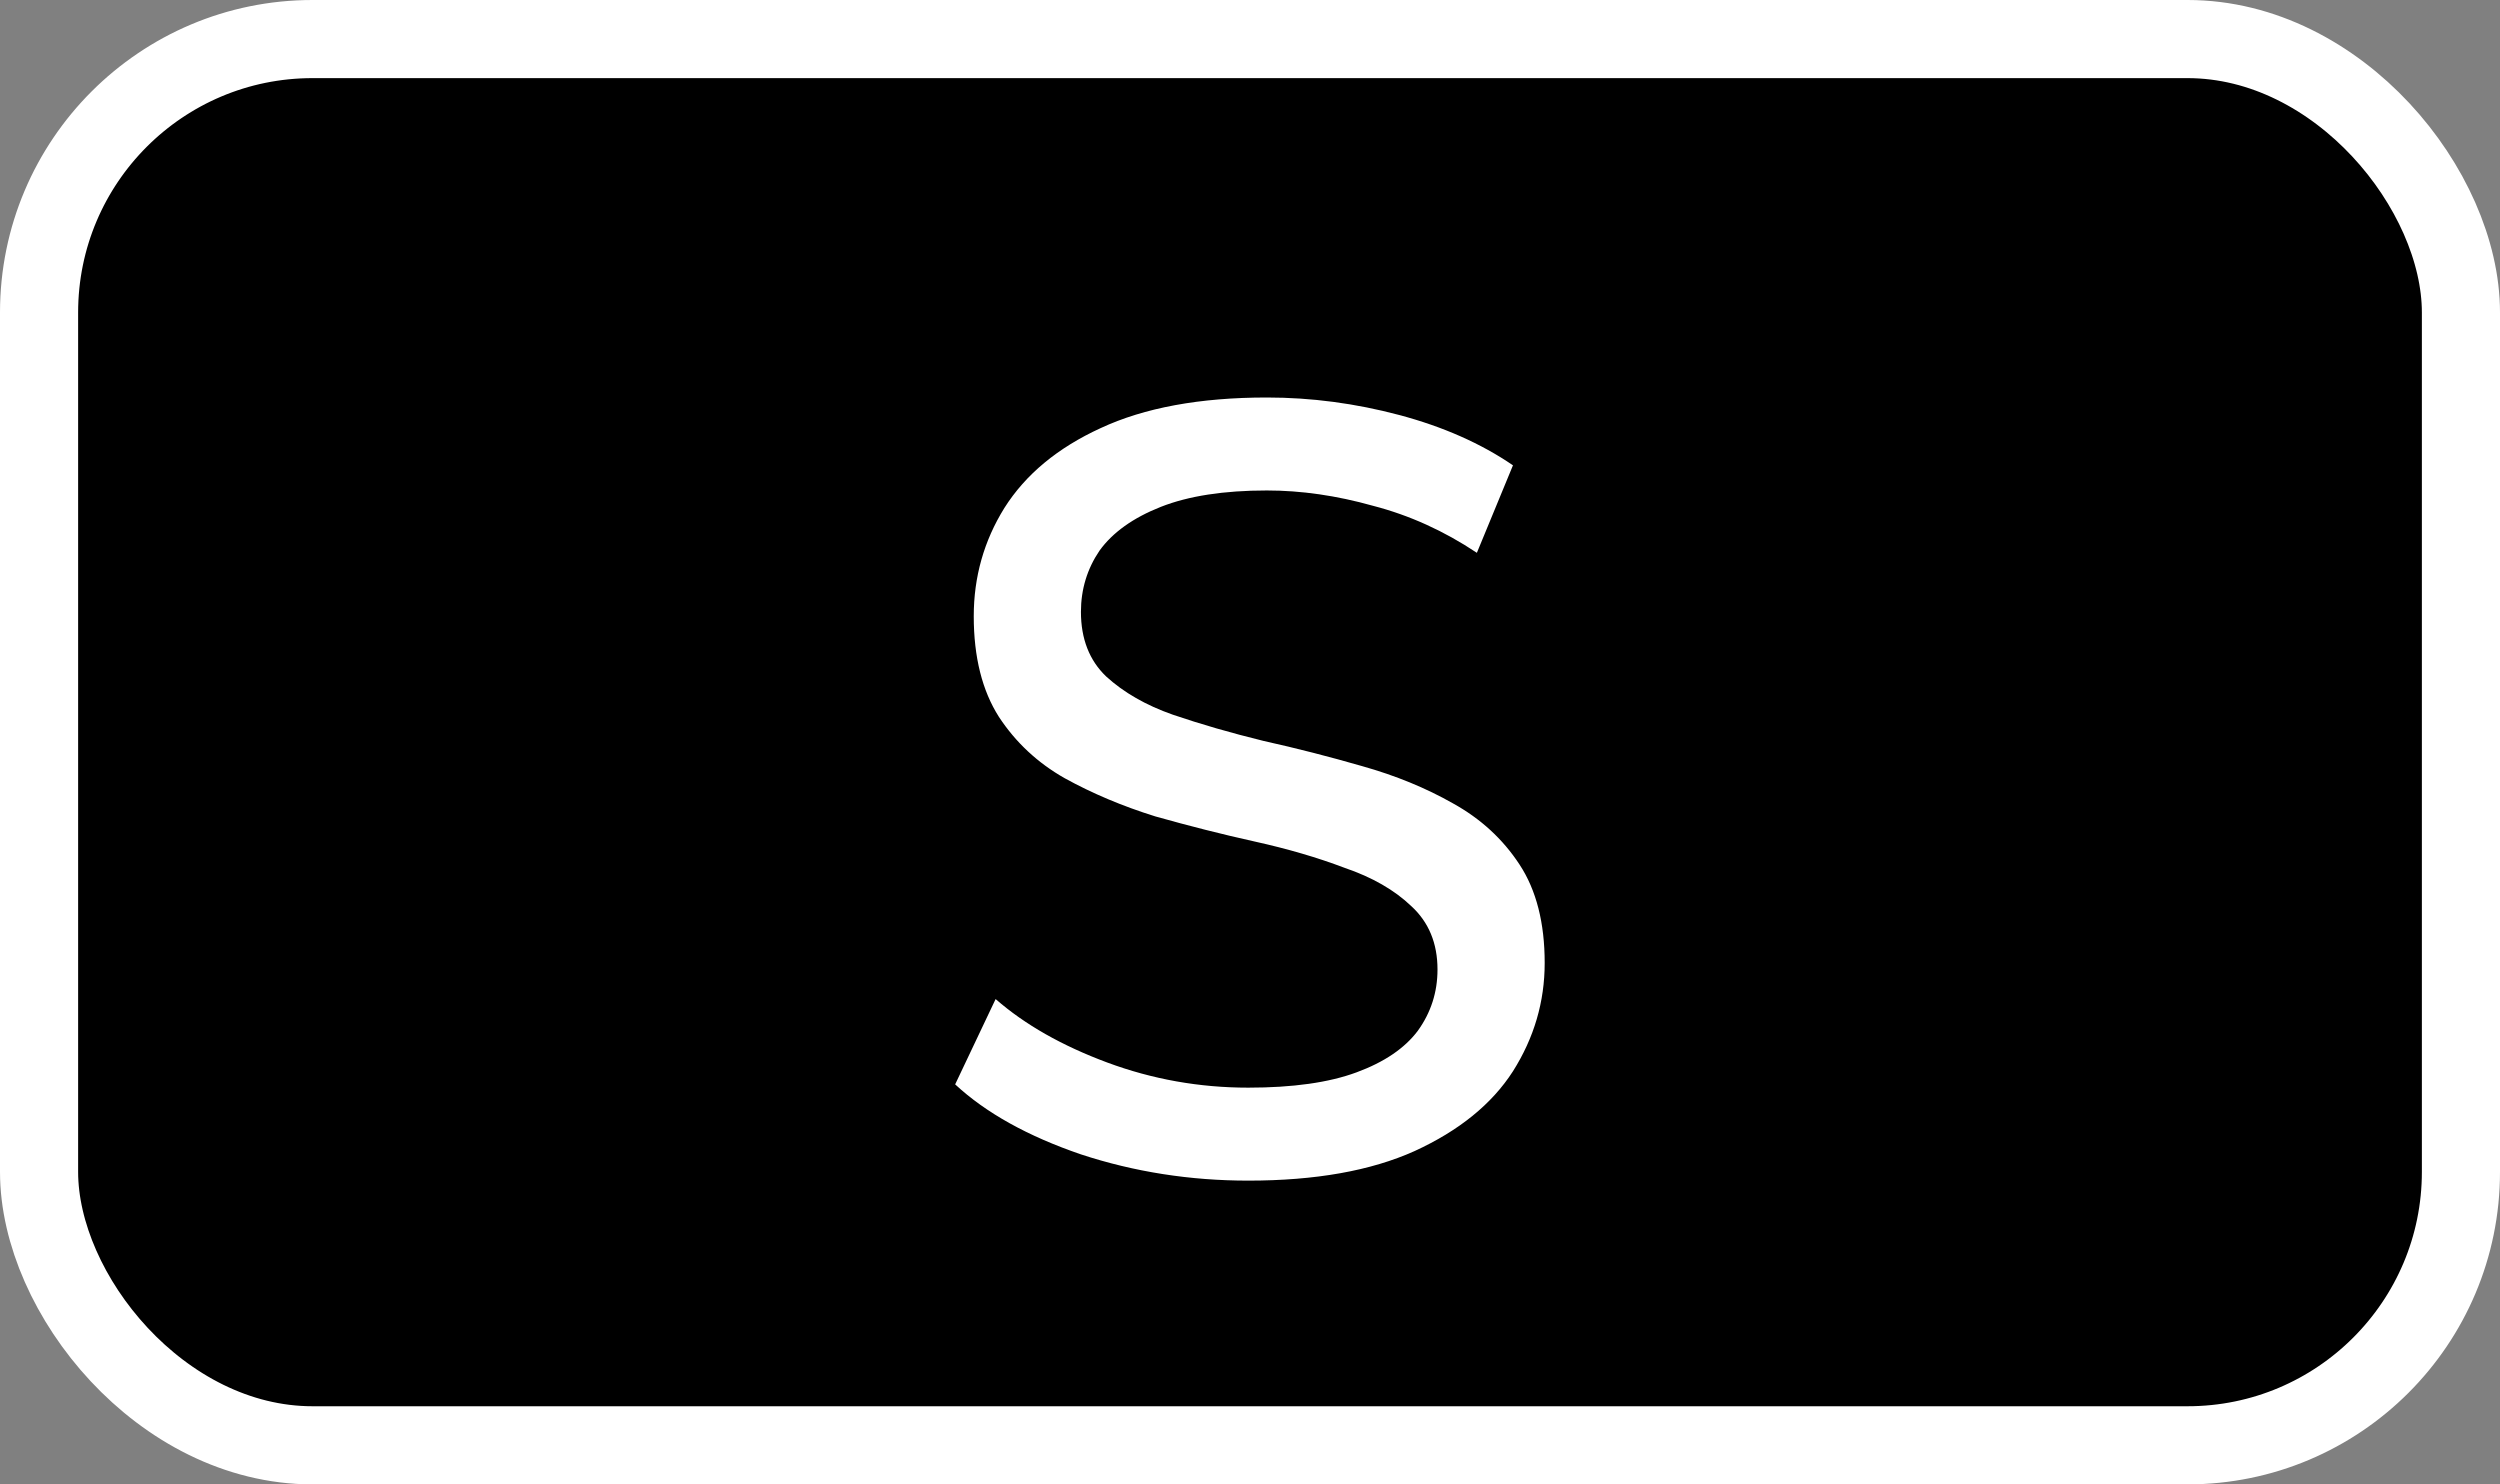 <svg width="32" height="19" viewBox="0 0 32 19" fill="none" xmlns="http://www.w3.org/2000/svg">
<rect x="0" y="0" width="32" height="19" fill="#808080" stroke="none"/>
<rect x="0.5" y="0.5" width="31" height="18" rx="3.5" fill="black"/>
<rect x="0.5" y="0.5" width="31" height="18" rx="3.5" stroke="white"/>
<path d="M15.978 15.112C15.232 15.112 14.518 15 13.836 14.776C13.155 14.543 12.618 14.244 12.226 13.88L12.744 12.788C13.118 13.115 13.594 13.385 14.172 13.6C14.751 13.815 15.353 13.922 15.978 13.922C16.548 13.922 17.01 13.857 17.364 13.726C17.719 13.595 17.98 13.418 18.148 13.194C18.316 12.961 18.4 12.699 18.4 12.41C18.4 12.074 18.288 11.803 18.064 11.598C17.85 11.393 17.565 11.229 17.21 11.108C16.865 10.977 16.482 10.865 16.062 10.772C15.642 10.679 15.218 10.571 14.788 10.45C14.368 10.319 13.981 10.156 13.626 9.96C13.281 9.764 13.001 9.503 12.786 9.176C12.572 8.84 12.464 8.411 12.464 7.888C12.464 7.384 12.595 6.922 12.856 6.502C13.127 6.073 13.538 5.732 14.088 5.48C14.648 5.219 15.358 5.088 16.216 5.088C16.786 5.088 17.35 5.163 17.91 5.312C18.47 5.461 18.956 5.676 19.366 5.956L18.904 7.076C18.484 6.796 18.041 6.595 17.574 6.474C17.108 6.343 16.655 6.278 16.216 6.278C15.666 6.278 15.213 6.348 14.858 6.488C14.504 6.628 14.242 6.815 14.074 7.048C13.916 7.281 13.836 7.543 13.836 7.832C13.836 8.177 13.944 8.453 14.158 8.658C14.382 8.863 14.667 9.027 15.012 9.148C15.367 9.269 15.754 9.381 16.174 9.484C16.594 9.577 17.014 9.685 17.434 9.806C17.864 9.927 18.251 10.086 18.596 10.282C18.951 10.478 19.236 10.739 19.45 11.066C19.665 11.393 19.772 11.813 19.772 12.326C19.772 12.821 19.637 13.283 19.366 13.712C19.096 14.132 18.676 14.473 18.106 14.734C17.546 14.986 16.837 15.112 15.978 15.112Z" fill="white"/>
</svg>
